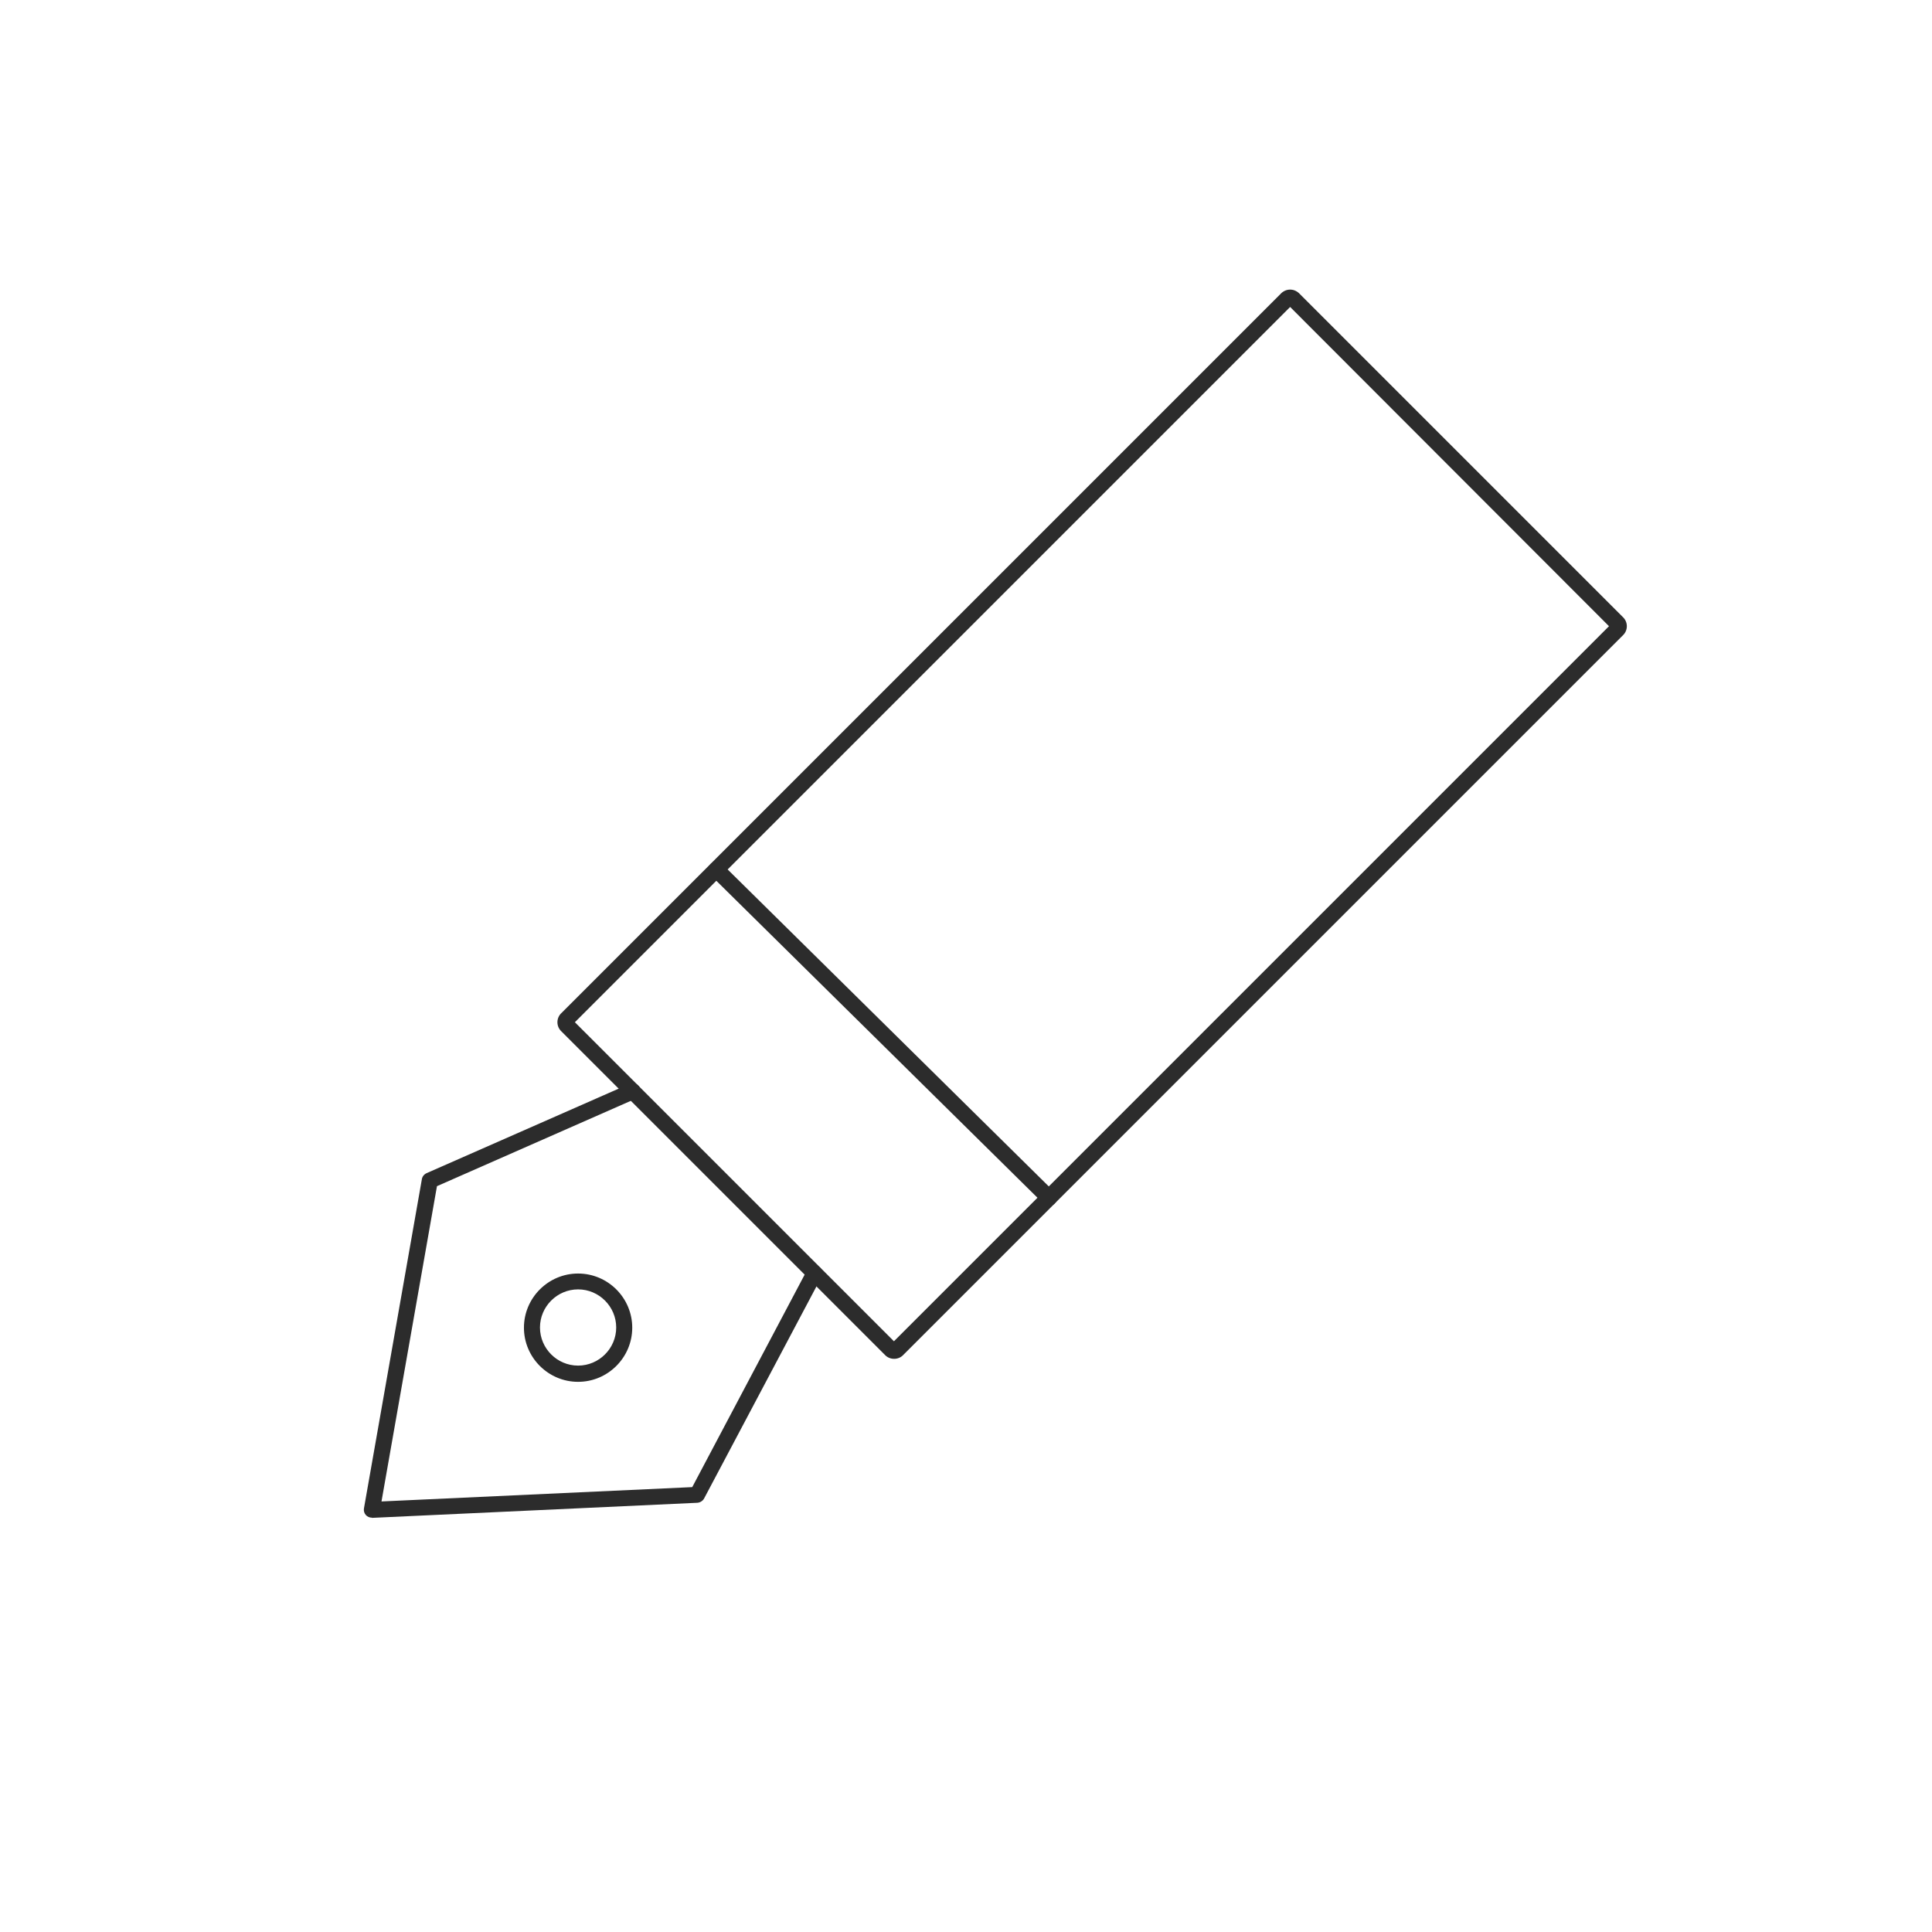 <?xml version="1.0" standalone="no"?><!DOCTYPE svg PUBLIC "-//W3C//DTD SVG 1.1//EN" "http://www.w3.org/Graphics/SVG/1.1/DTD/svg11.dtd"><svg t="1699517918828" class="icon" viewBox="0 0 1024 1024" version="1.1" xmlns="http://www.w3.org/2000/svg" p-id="20845" xmlns:xlink="http://www.w3.org/1999/xlink" width="32" height="32"><path d="M473.9 720.2c-1.7 0-3.4-0.6-4.7-1.9L297.4 546.5a6.64 6.64 0 0 1 0-9.4l381.7-381.7c1.3-1.2 2.9-1.9 4.7-1.9 1.8 0 3.4 0.7 4.7 1.9l171.8 171.8c2.6 2.6 2.6 6.8 0 9.4L478.6 718.3c-1.3 1.3-3 1.9-4.7 1.9z m1.3-7.9zM304.7 541.8l169.1 169.1 379-379-169-169.2-379.1 379.1z" fill="#2c2c2c" p-id="20846"></path><path d="M556 639.1c-1.1 0-2.2-0.4-3-1.2l-176.3-174c-1.7-1.6-1.7-4.3 0-6 1.6-1.7 4.3-1.7 6 0l176.3 174c1.7 1.6 1.7 4.3 0 6-0.8 0.8-1.9 1.2-3 1.2zM197.1 804.4c-1.2 0-2.4-0.5-3.2-1.4-0.9-1-1.2-2.3-1-3.5L223.6 625c0.2-1.4 1.2-2.6 2.5-3.2l107.5-47.3c2.2-0.9 4.7 0 5.6 2.2s0 4.7-2.2 5.6l-105.4 46.4-29.4 167.1 164.7-7.6 61-115.3c1.1-2.1 3.7-2.9 5.7-1.8 2.1 1.1 2.9 3.7 1.8 5.7l-62.2 117.4c-0.7 1.3-2.1 2.2-3.6 2.3l-172.5 8c0.1-0.1 0.1-0.1 0-0.1z" fill="#2c2c2c" p-id="20847"></path><path d="M306.4 732.4c-15.8 0-28.7-12.9-28.7-28.7 0-15.8 12.9-28.7 28.7-28.7s28.7 12.9 28.7 28.7c0 15.8-12.9 28.7-28.7 28.7z m0-49c-11.1 0-20.2 9.1-20.2 20.2s9.1 20.2 20.2 20.2 20.2-9.1 20.2-20.2-9.1-20.2-20.2-20.2z" fill="#2c2c2c" p-id="20848"></path></svg>